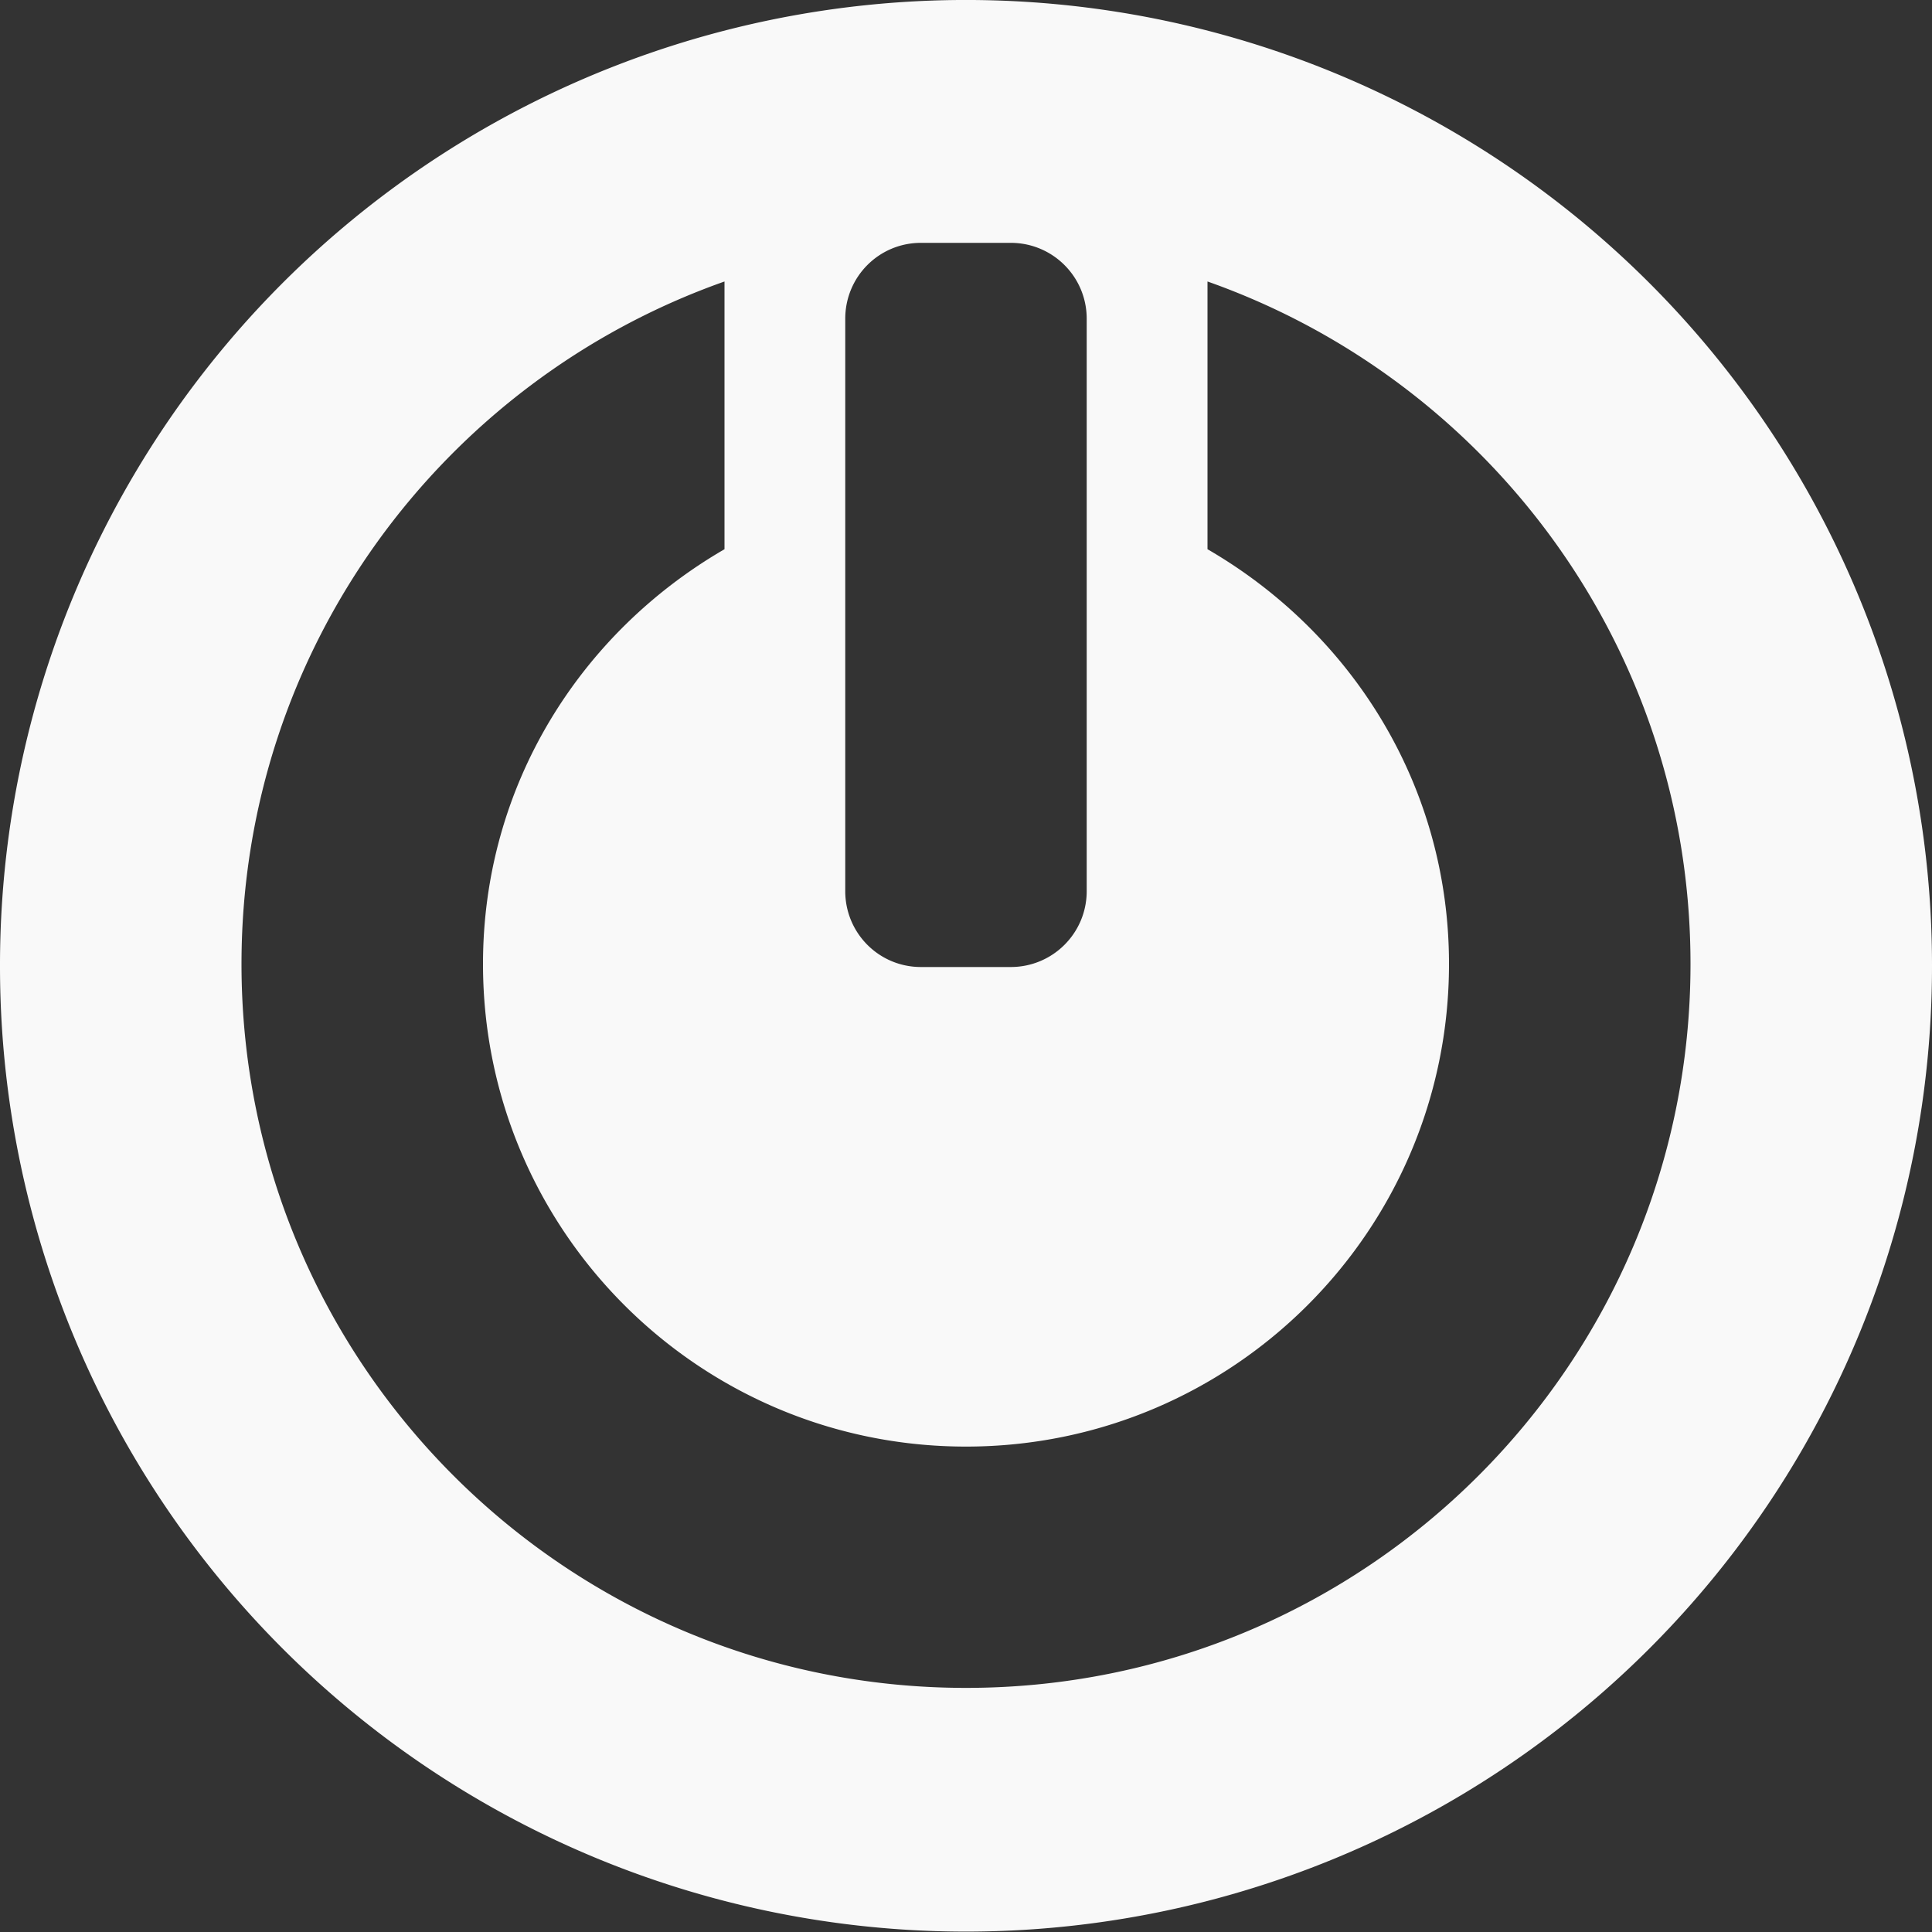 <?xml version="1.0" encoding="UTF-8" standalone="no"?>
<svg
   xmlns:dc="http://purl.org/dc/elements/1.1/"
   xmlns:cc="http://creativecommons.org/ns#"
   xmlns:rdf="http://www.w3.org/1999/02/22-rdf-syntax-ns#"
   xmlns:svg="http://www.w3.org/2000/svg"
   xmlns="http://www.w3.org/2000/svg"
   xmlns:sodipodi="http://sodipodi.sourceforge.net/DTD/sodipodi-0.dtd"
   xmlns:inkscape="http://www.inkscape.org/namespaces/inkscape"
   width="40"
   viewBox="0 0 40 40"
   height="40"
   id="svg56"
   version="1.1"
   inkscape:version="0.91 r13725"
   sodipodi:docname="shutdown.svg">
  <rect x="0" y="0" width="40" height="40" fill="#333333" stroke="none"/>
  <defs
     id="defs72" />
  <sodipodi:namedview
     pagecolor="#ffffff"
     bordercolor="#666666"
     borderopacity="1"
     objecttolerance="10"
     gridtolerance="10"
     guidetolerance="10"
     inkscape:pageopacity="0"
     inkscape:pageshadow="2"
     inkscape:window-width="968"
     inkscape:window-height="998"
     id="namedview70"
     showgrid="false"
     inkscape:zoom="30.3125"
     inkscape:cx="2.4577396"
     inkscape:cy="8.0106739"
     inkscape:window-x="20"
     inkscape:window-y="62"
     inkscape:window-maximized="0"
     inkscape:current-layer="svg56"
     fit-margin-top="0"
     fit-margin-left="0"
     fit-margin-right="0"
     fit-margin-bottom="0" />
  <path
     style="fill:#f9f9f9;fill-rule:evenodd"
     d="M 20.581,0.008 A 20,19.984 0 0 0 1.9349991e-5,19.988 20,19.984 0 1 0 40,19.988 20,19.984 0 0 0 20.581,0.008 Z m -1.514,5.02 1.86,0 c 0.869,0 1.572,0.702 1.572,1.571 l 0,11.851 c 0,0.869 -0.703,1.571 -1.572,1.571 l -1.86,0 c -0.869,0 -1.567,-0.702 -1.567,-1.571 l 0,-11.851 c 0,-0.869 0.698,-1.571 1.567,-1.571 z m -4.067,0.8 0,5.543 c -2.984,1.729 -5,4.892 -5,8.587 0,5.519 4.477,9.992 10,9.992 5.523,0 10,-4.474 10,-9.992 0,-3.695 -2.016,-6.858 -5,-8.587 l 0,-5.543 c 5.828,2.057 10,7.602 10,14.13 0,8.278 -6.716,14.988 -15,14.988 -8.284,0 -15,-6.71 -15,-14.988 0,-6.527 4.172,-12.073 10,-14.13 z"
     id="path58"
     inkscape:connector-curvature="0" />
</svg>
